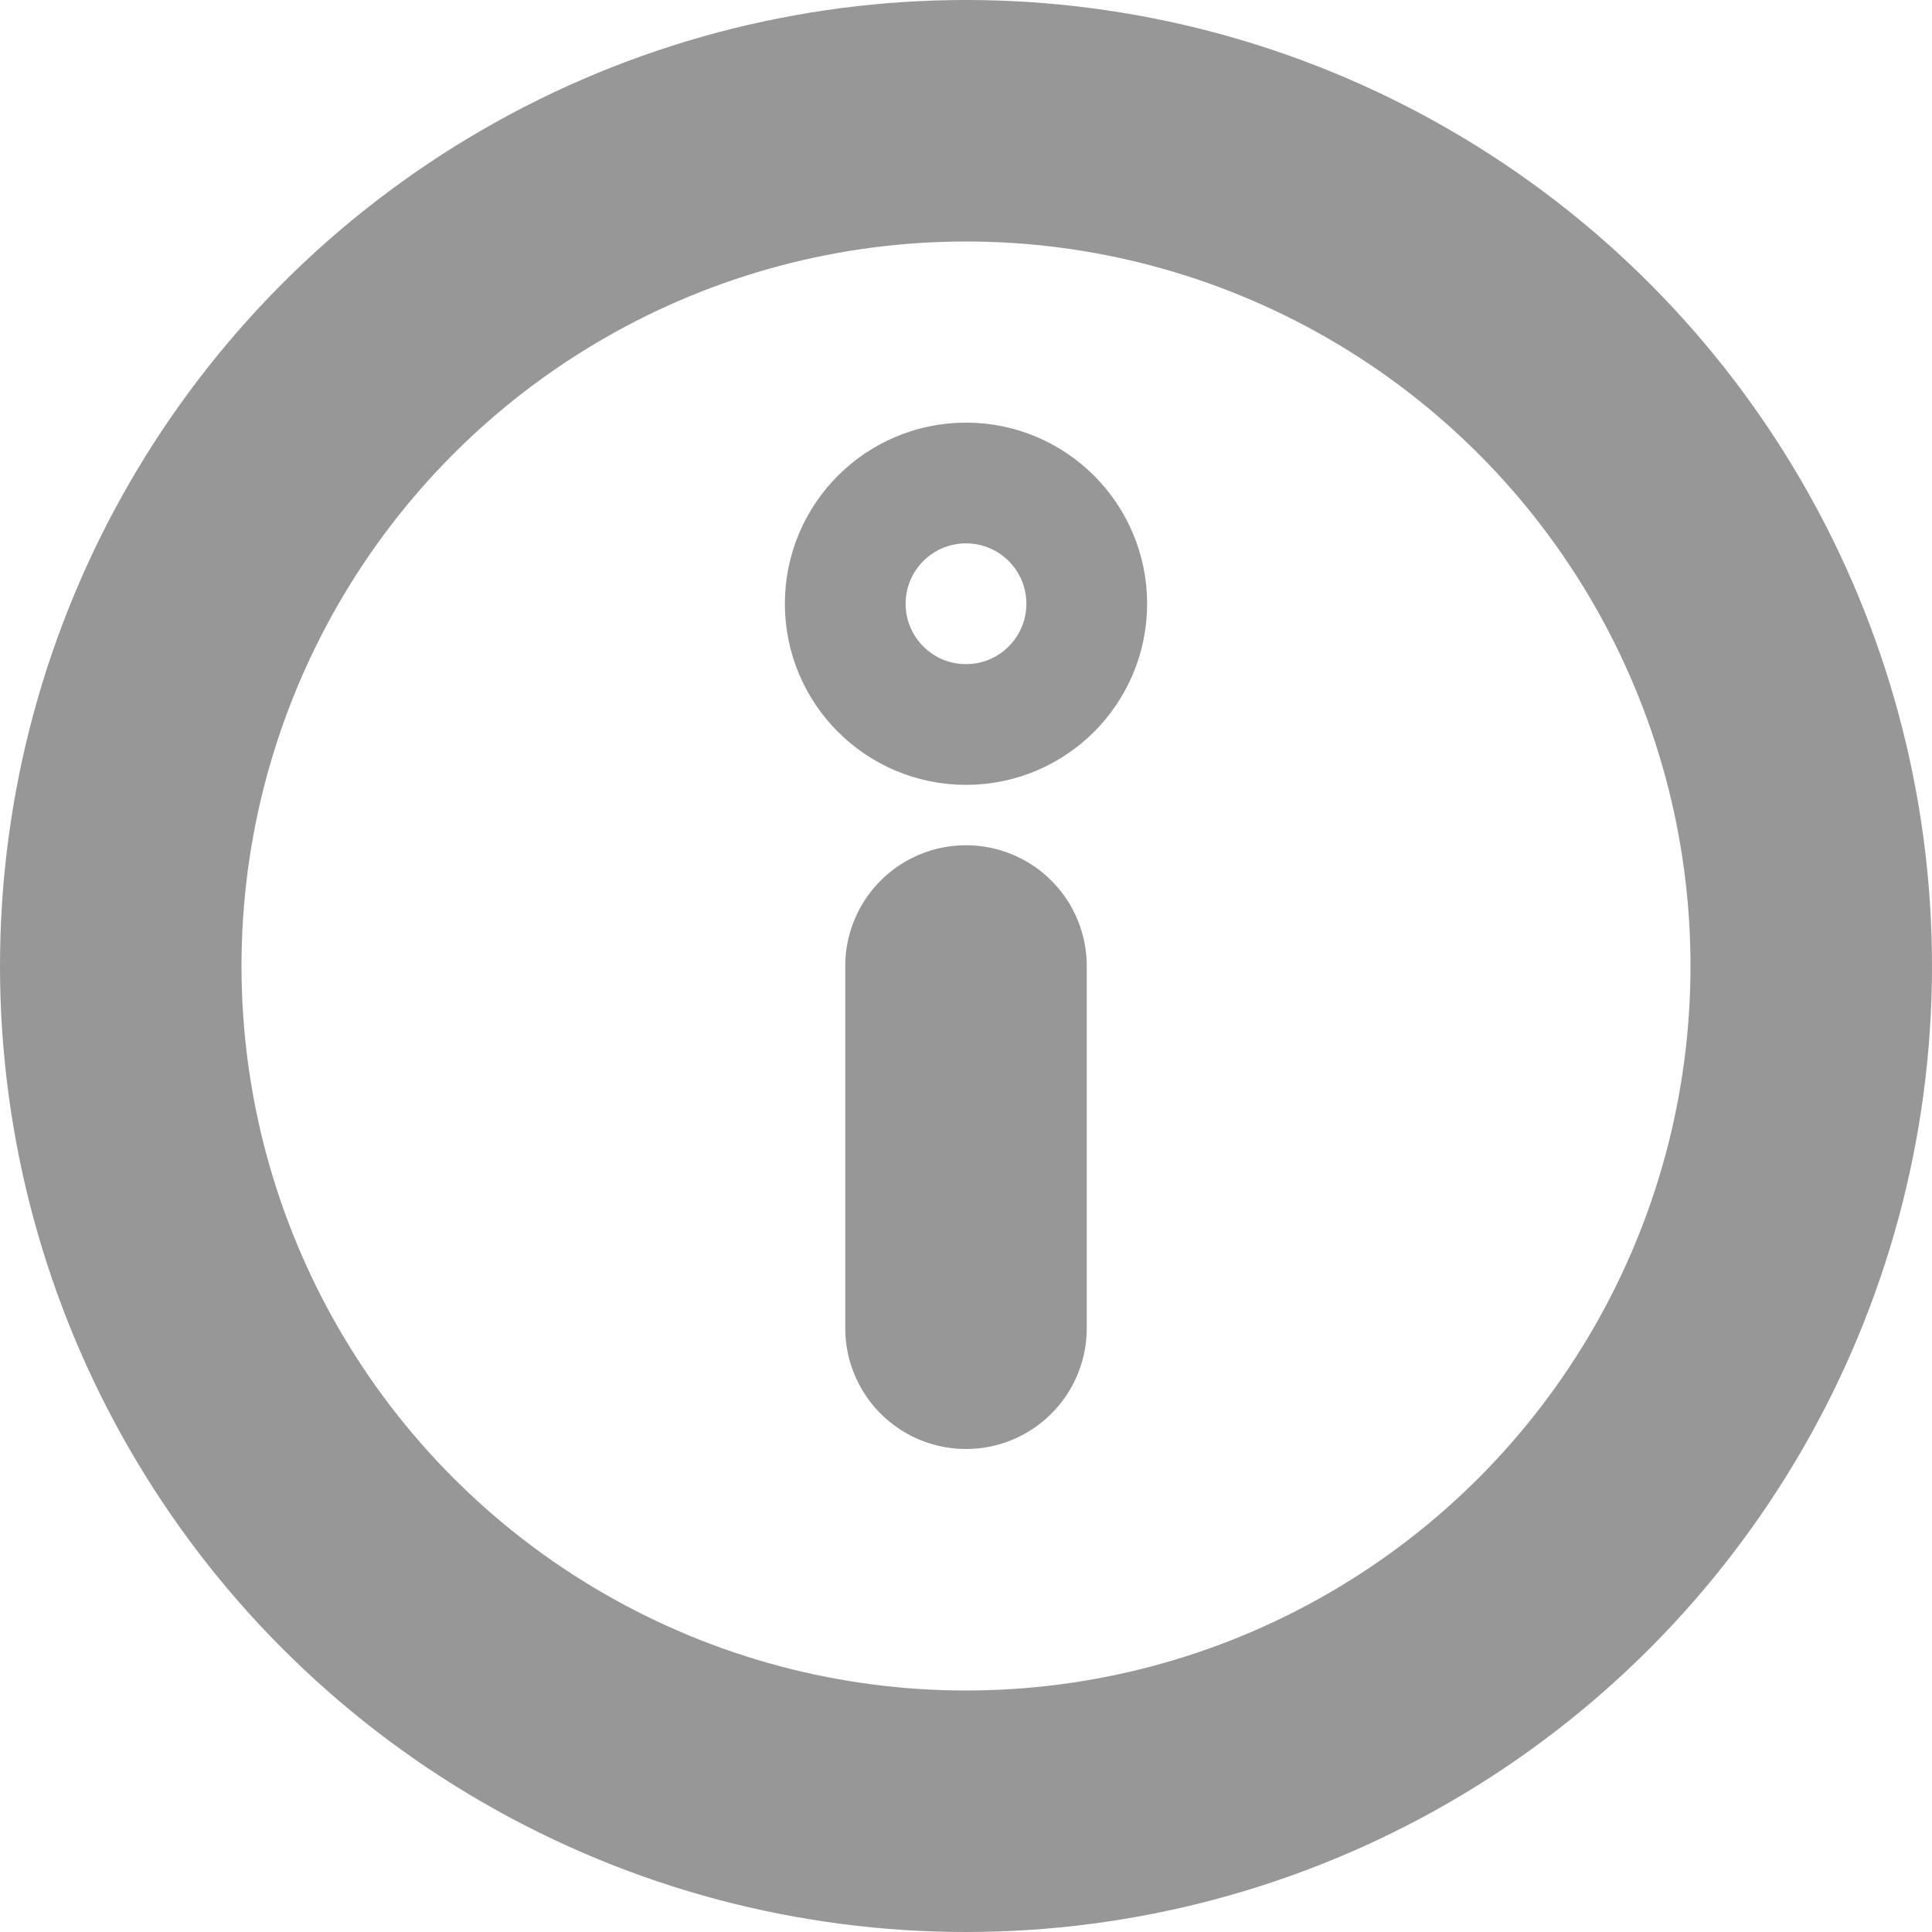 <?xml version="1.0" encoding="UTF-8"?>
<svg width="16px" height="16px" viewBox="0 0 16 16" version="1.1" xmlns="http://www.w3.org/2000/svg" xmlns:xlink="http://www.w3.org/1999/xlink">
    <!-- Generator: Sketch 61.2 (89653) - https://sketch.com -->
    <title>Group</title>
    <desc>Created with Sketch.</desc>
    <g id="User-activation" stroke="none" stroke-width="1" fill="none" fill-rule="evenodd">
        <g id="Design---signed-out-TIDAL-QOBUZ" transform="translate(-83, -174)" stroke="#979797">
            <g id="Group" transform="translate(83, 174)">
                <circle id="Oval" cx="8" cy="5" r="1"></circle>
                <circle id="Oval" stroke-width="2" cx="8" cy="8" r="7"></circle>
                <line x1="8" y1="11" x2="8" y2="8" id="Path-2" stroke-width="2" stroke-linecap="round"></line>
            </g>
        </g>
    </g>
</svg>